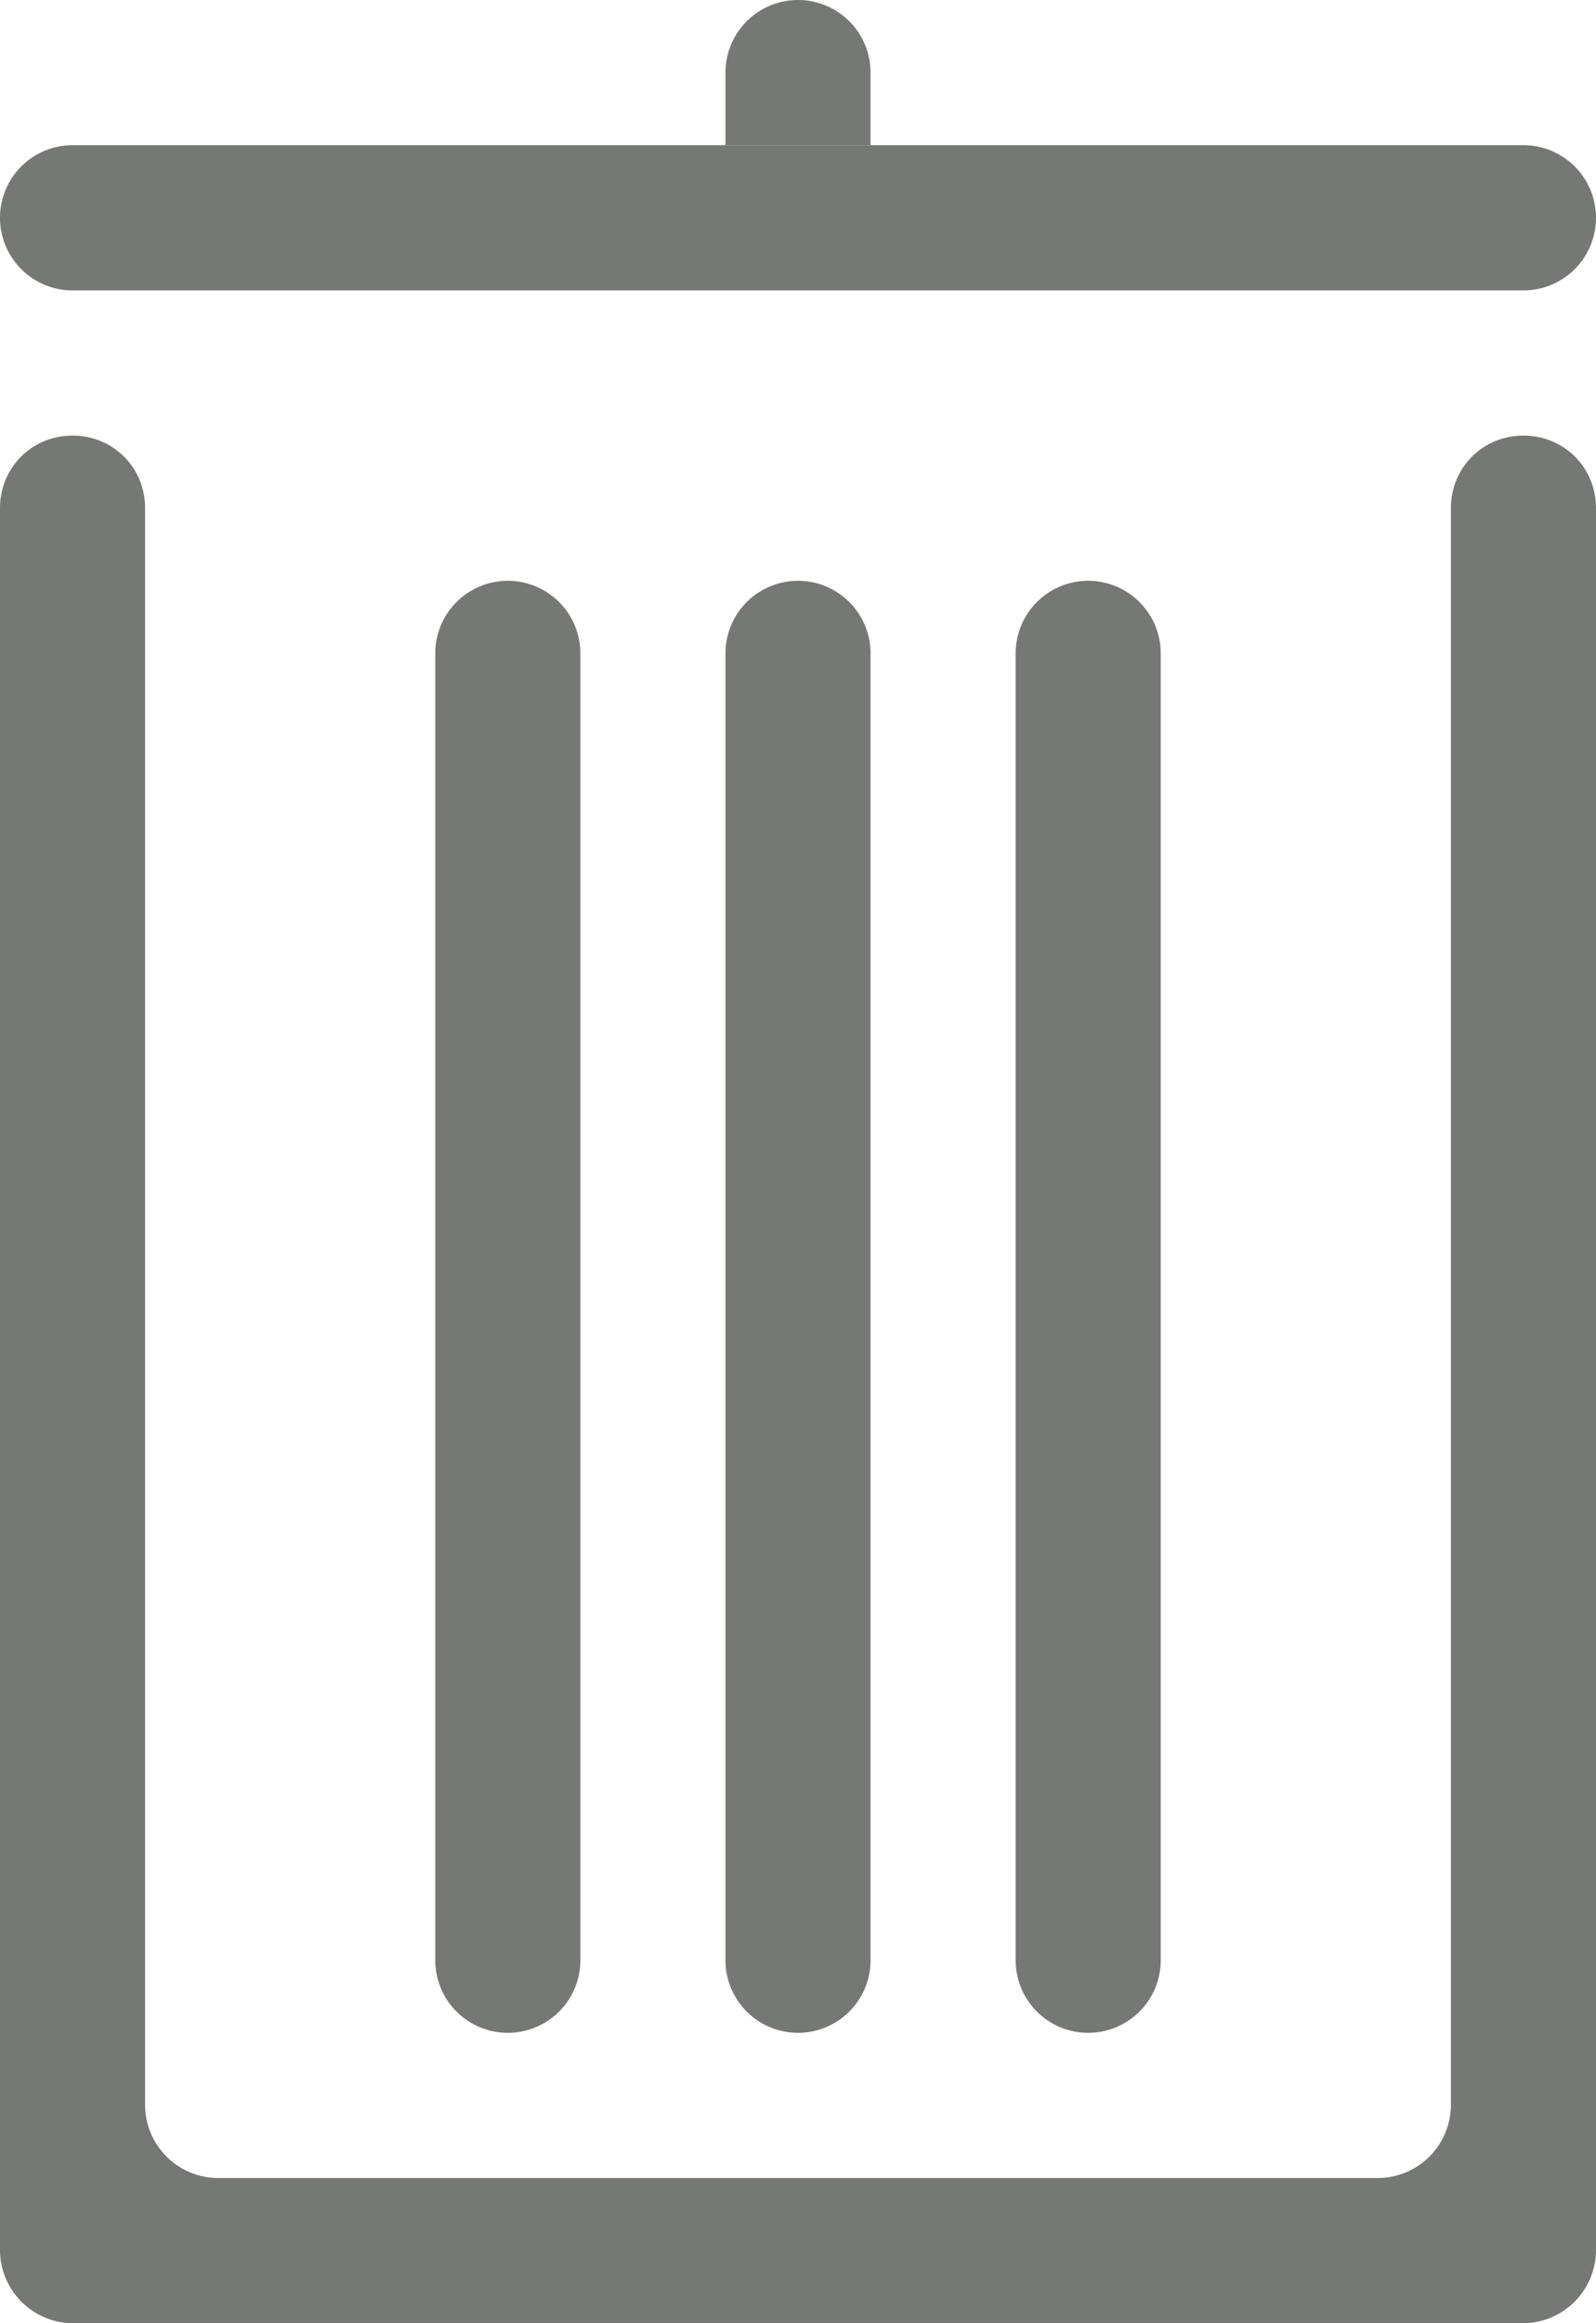 <svg xmlns="http://www.w3.org/2000/svg" width="11" height="16" viewBox="0 0 11 16">
    <g fill="none" fill-rule="evenodd">
        <path d="M0 0h21v21H0z" transform="translate(-5 -3)" />
        <path fill="#757875" d="M15.5 5h-10a.5.5 0 0 1 0-1h10a.5.5 0 0 1 0 1"
            transform="translate(-5 -3)" />
        <path fill="#757875"
            d="M11 4h-1v-.5a.5.5 0 0 1 1 0V4Zm5 2.5v11.995a.505.505 0 0 1-.505.505h-9.99A.505.505 0 0 1 5 18.495V6.5c0-.28.22-.5.5-.5s.5.22.5.5v10.995c0 .279.226.505.505.505h7.99a.505.505 0 0 0 .505-.505V6.5c0-.28.22-.5.5-.5s.5.22.5.5"
            transform="translate(-5 -3)" />
        <path fill="#757875"
            d="M8.5 17a.5.5 0 0 1-.5-.5v-9a.5.5 0 0 1 1 0v9a.5.5 0 0 1-.5.5m2 0a.5.5 0 0 1-.5-.5v-9a.5.5 0 0 1 1 0v9a.5.5 0 0 1-.5.5"
            transform="translate(-5 -3)" />
        <path fill="#757875" d="M12.5 17a.5.5 0 0 1-.5-.5v-9a.5.5 0 0 1 1 0v9a.5.5 0 0 1-.5.5"
            transform="translate(-5 -3)" />
    </g>
</svg>